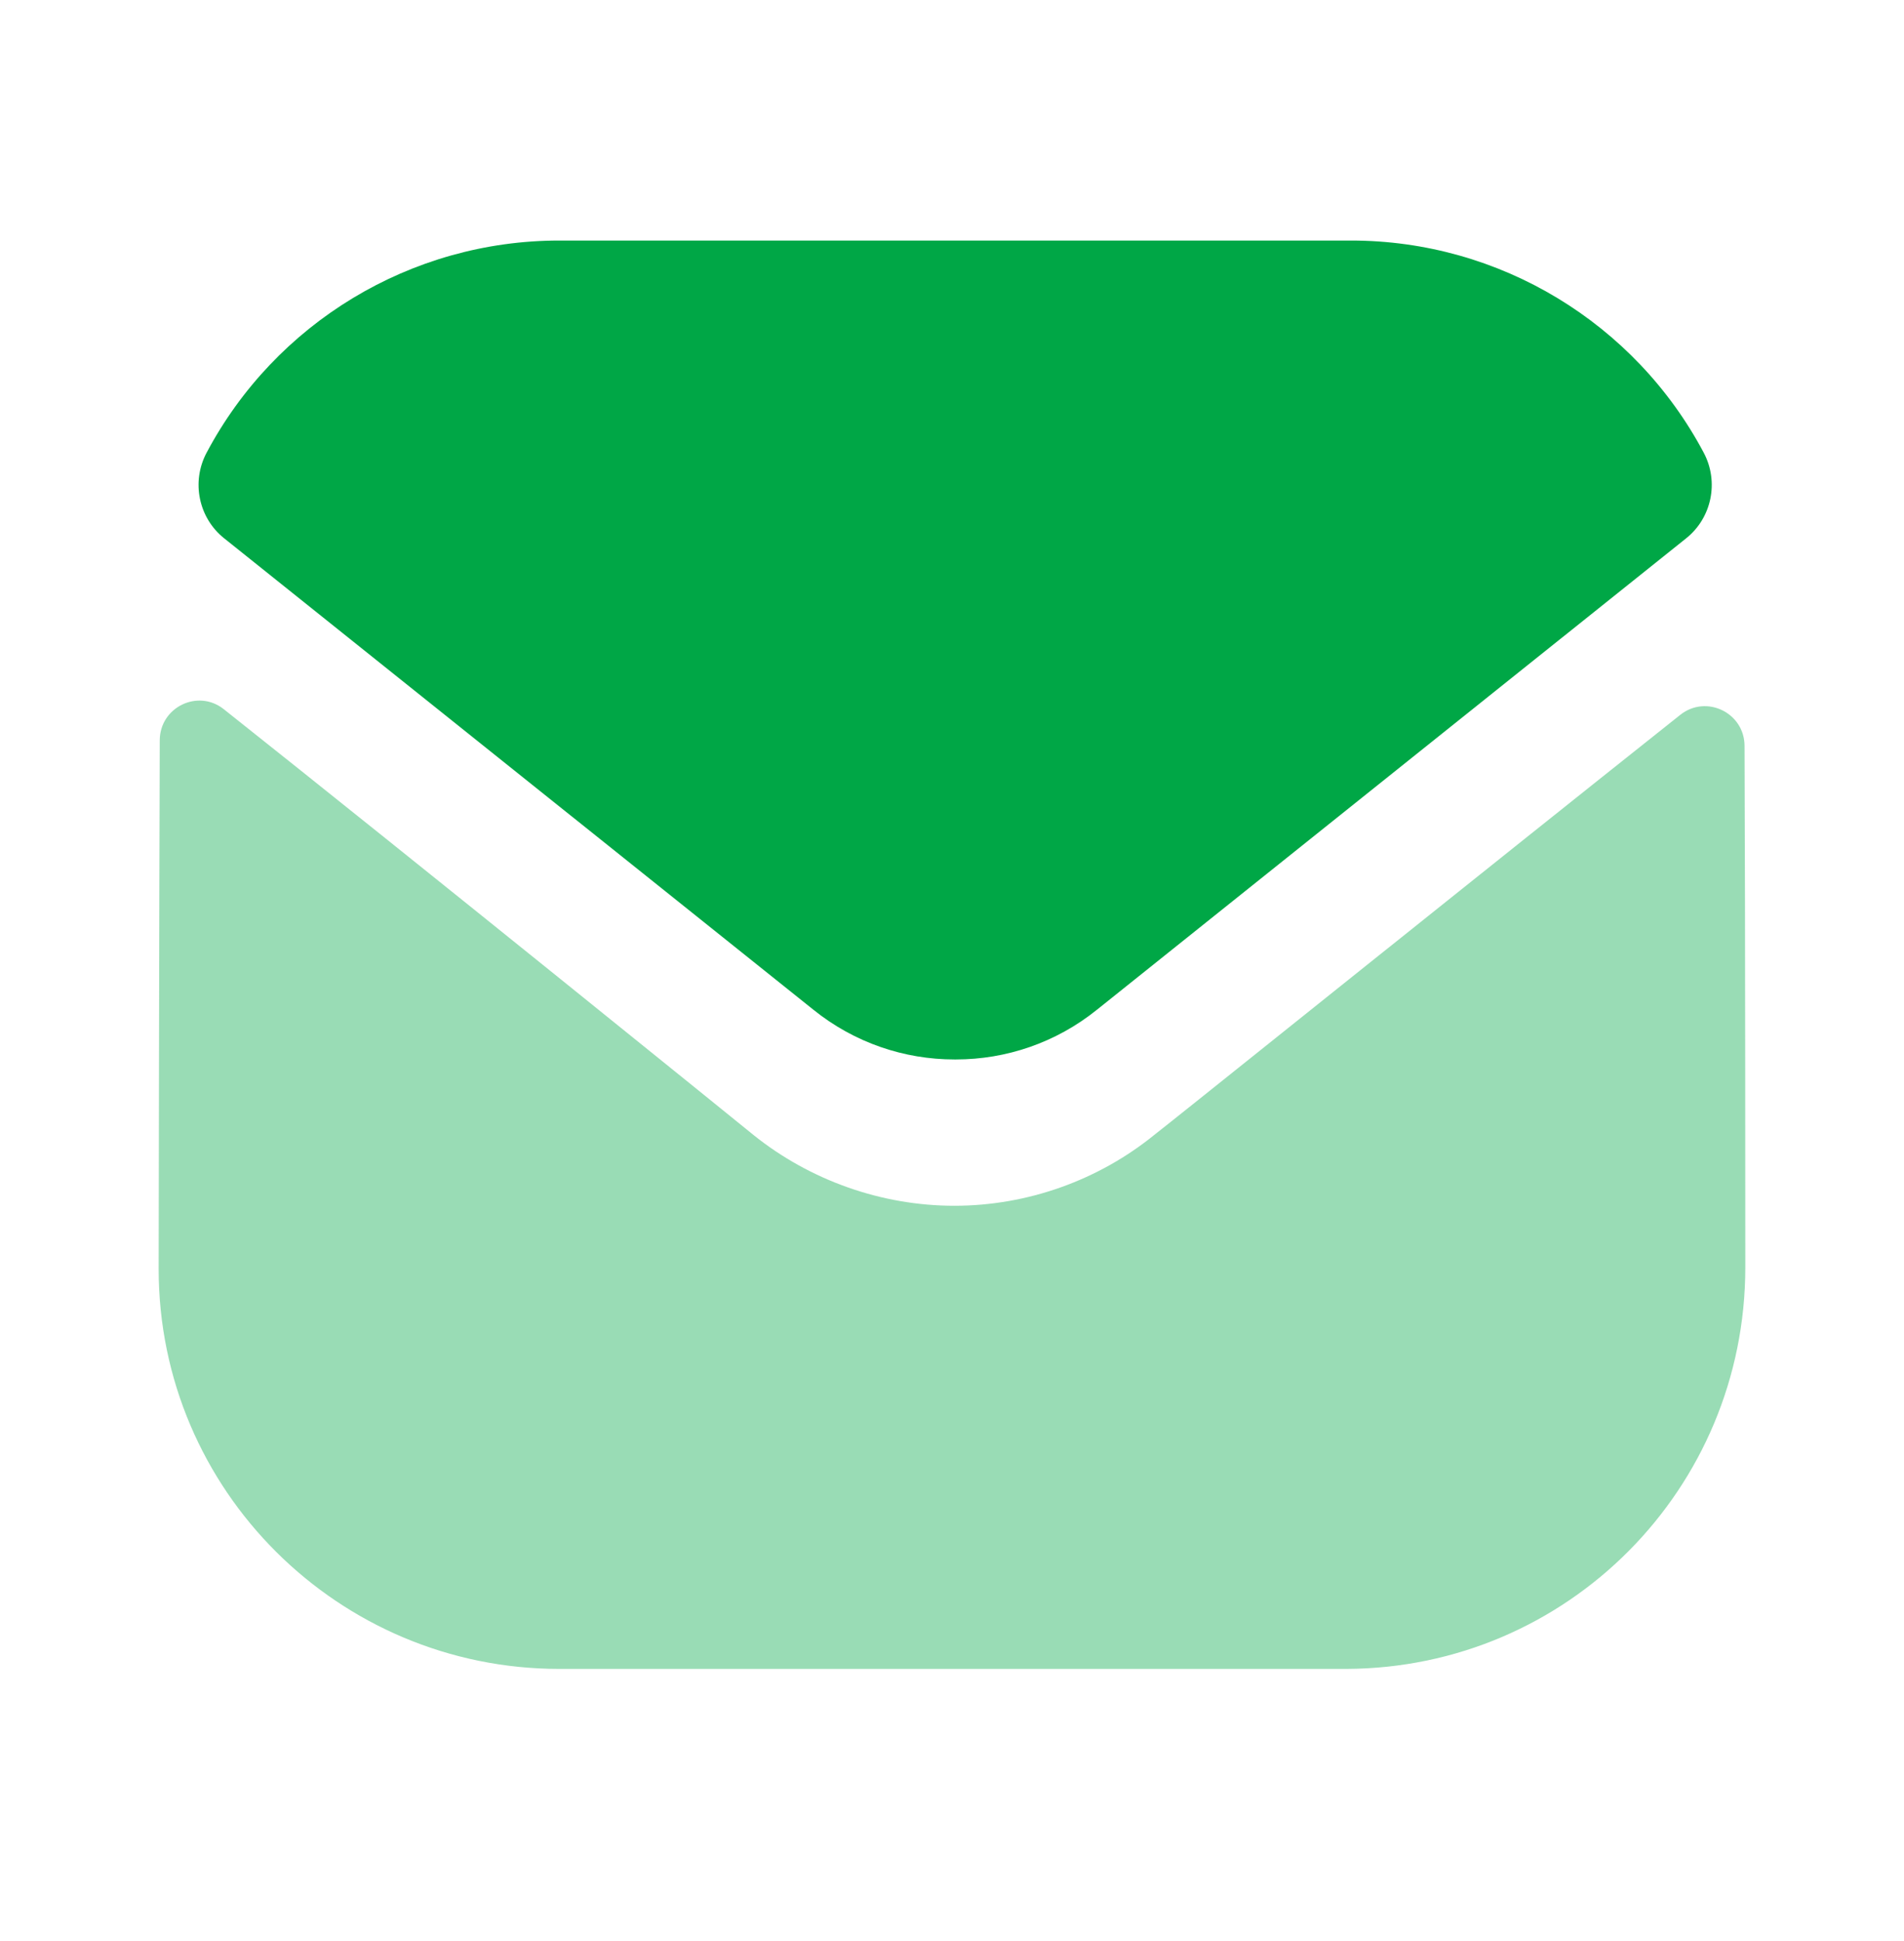 <svg width="52" height="53" viewBox="0 0 52 53" fill="none" xmlns="http://www.w3.org/2000/svg">
<path opacity="0.4" d="M47.666 34.606C47.666 40.651 42.813 45.548 36.768 45.569H36.746H15.275C9.251 45.569 4.333 40.694 4.333 34.65V34.628C4.333 34.628 4.346 25.038 4.363 20.215C4.366 19.309 5.406 18.802 6.114 19.366C11.262 23.45 20.468 30.897 20.583 30.994C22.121 32.227 24.071 32.923 26.065 32.923C28.058 32.923 30.008 32.227 31.546 30.971C31.661 30.895 40.661 23.671 45.888 19.52C46.598 18.954 47.642 19.461 47.645 20.365C47.666 25.151 47.666 34.606 47.666 34.606Z" fill="#00A746"/>
<path d="M46.531 12.362C44.655 8.826 40.963 6.568 36.898 6.568H15.275C11.21 6.568 7.518 8.826 5.642 12.362C5.221 13.153 5.421 14.138 6.12 14.697L22.208 27.565C23.335 28.475 24.7 28.928 26.065 28.928C26.073 28.928 26.08 28.928 26.086 28.928C26.093 28.928 26.101 28.928 26.108 28.928C27.473 28.928 28.838 28.475 29.965 27.565L46.052 14.697C46.752 14.138 46.951 13.153 46.531 12.362Z" fill="#00A746"/>
</svg>
